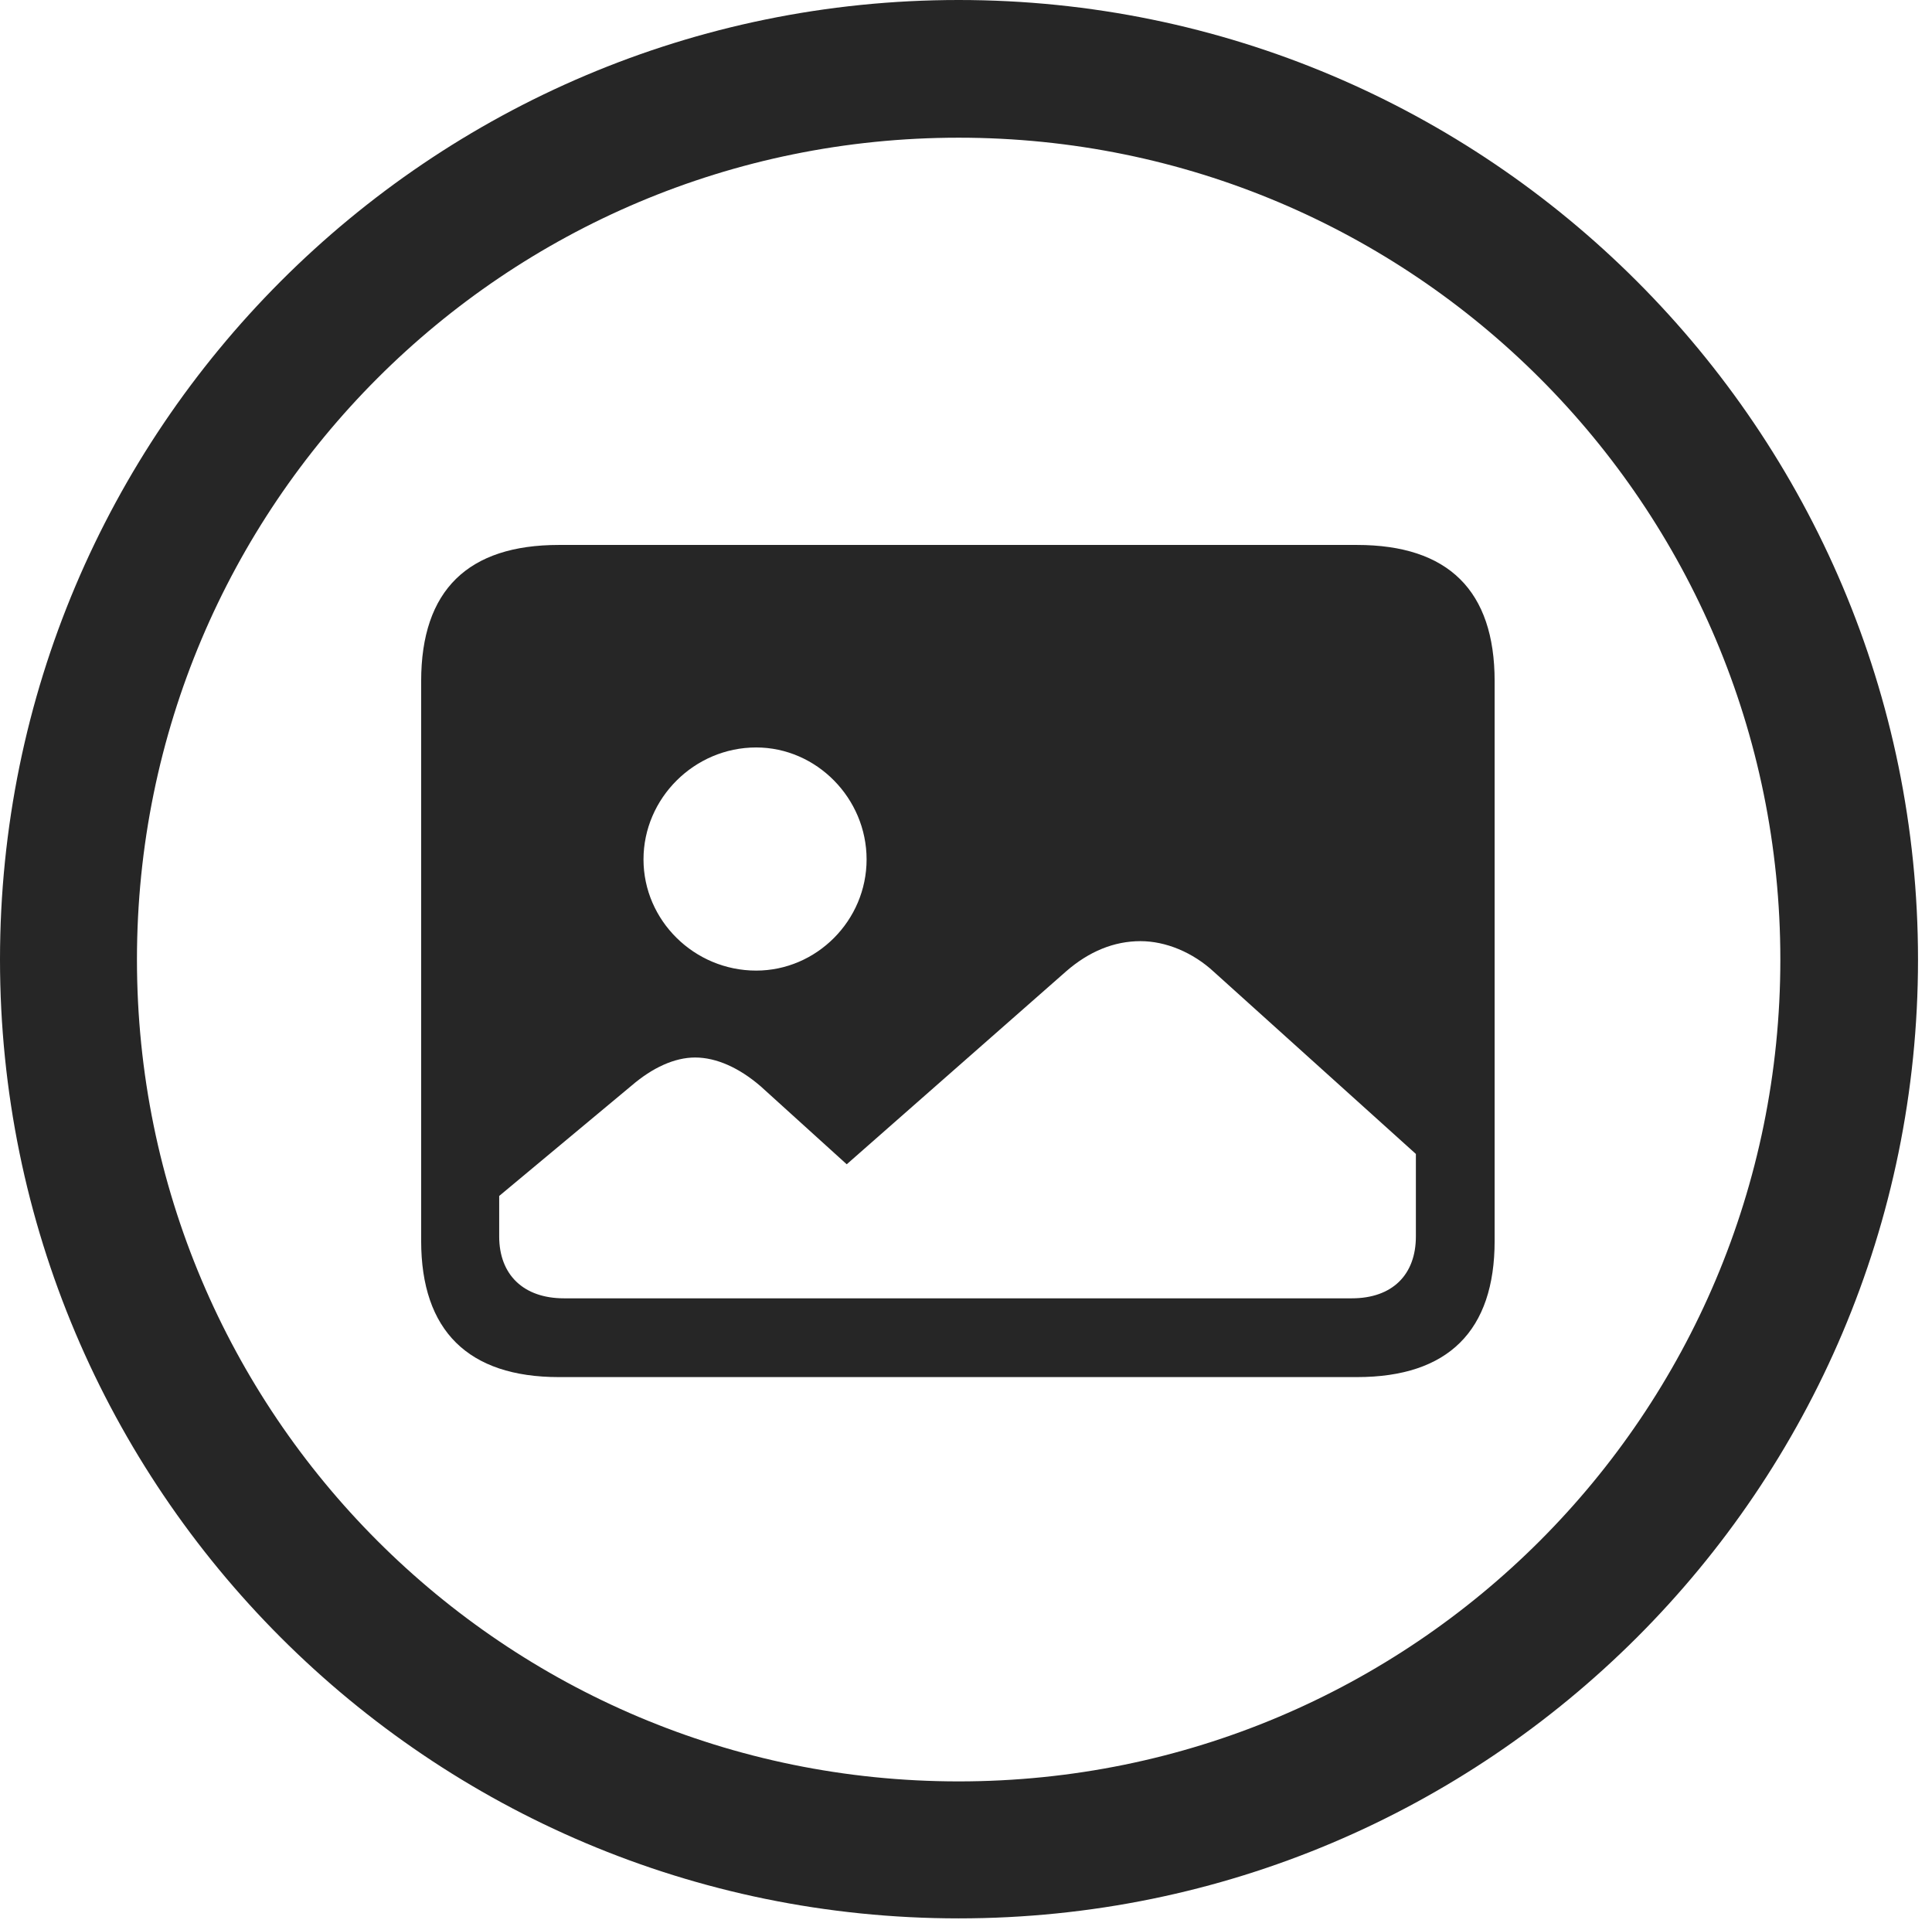 <?xml version="1.0" encoding="UTF-8"?>
<!--Generator: Apple Native CoreSVG 326-->
<!DOCTYPE svg
PUBLIC "-//W3C//DTD SVG 1.1//EN"
       "http://www.w3.org/Graphics/SVG/1.1/DTD/svg11.dtd">
<svg version="1.1" xmlns="http://www.w3.org/2000/svg" xmlns:xlink="http://www.w3.org/1999/xlink" viewBox="0 0 51.25 50.918">
 <g>
  <rect height="50.918" opacity="0" width="51.25" x="0" y="0"/>
  <path d="M25.43 50.879C39.473 50.879 50.879 39.492 50.879 25.449C50.879 11.406 39.473 0 25.43 0C11.387 0 0 11.406 0 25.449C0 39.492 11.387 50.879 25.43 50.879ZM25.43 47.246C13.379 47.246 3.633 37.5 3.633 25.449C3.633 13.398 13.379 3.652 25.43 3.652C37.48 3.652 47.227 13.398 47.227 25.449C47.227 37.5 37.48 47.246 25.43 47.246Z" fill="black" fill-opacity="0.85"/>
  <path d="M14.824 36.523L35.996 36.523C38.418 36.523 39.648 35.293 39.648 32.91L39.648 18.066C39.648 15.664 38.418 14.453 35.996 14.453L14.824 14.453C12.422 14.453 11.172 15.645 11.172 18.066L11.172 32.91C11.172 35.293 12.422 36.523 14.824 36.523ZM14.961 34.434C13.887 34.434 13.242 33.809 13.242 32.793L13.242 31.719L16.758 28.789C17.305 28.32 17.891 28.047 18.438 28.047C19.004 28.047 19.609 28.32 20.176 28.809L22.461 30.879L28.281 25.762C28.887 25.234 29.551 24.961 30.254 24.961C30.918 24.961 31.641 25.254 32.207 25.781L37.559 30.605L37.559 32.793C37.559 33.809 36.934 34.434 35.859 34.434ZM20.059 25.742C18.418 25.742 17.07 24.414 17.07 22.793C17.07 21.172 18.418 19.824 20.059 19.824C21.66 19.824 22.988 21.172 22.988 22.793C22.988 24.414 21.66 25.742 20.059 25.742Z" fill="black" fill-opacity="0.85"/>
 </g>
</svg>
